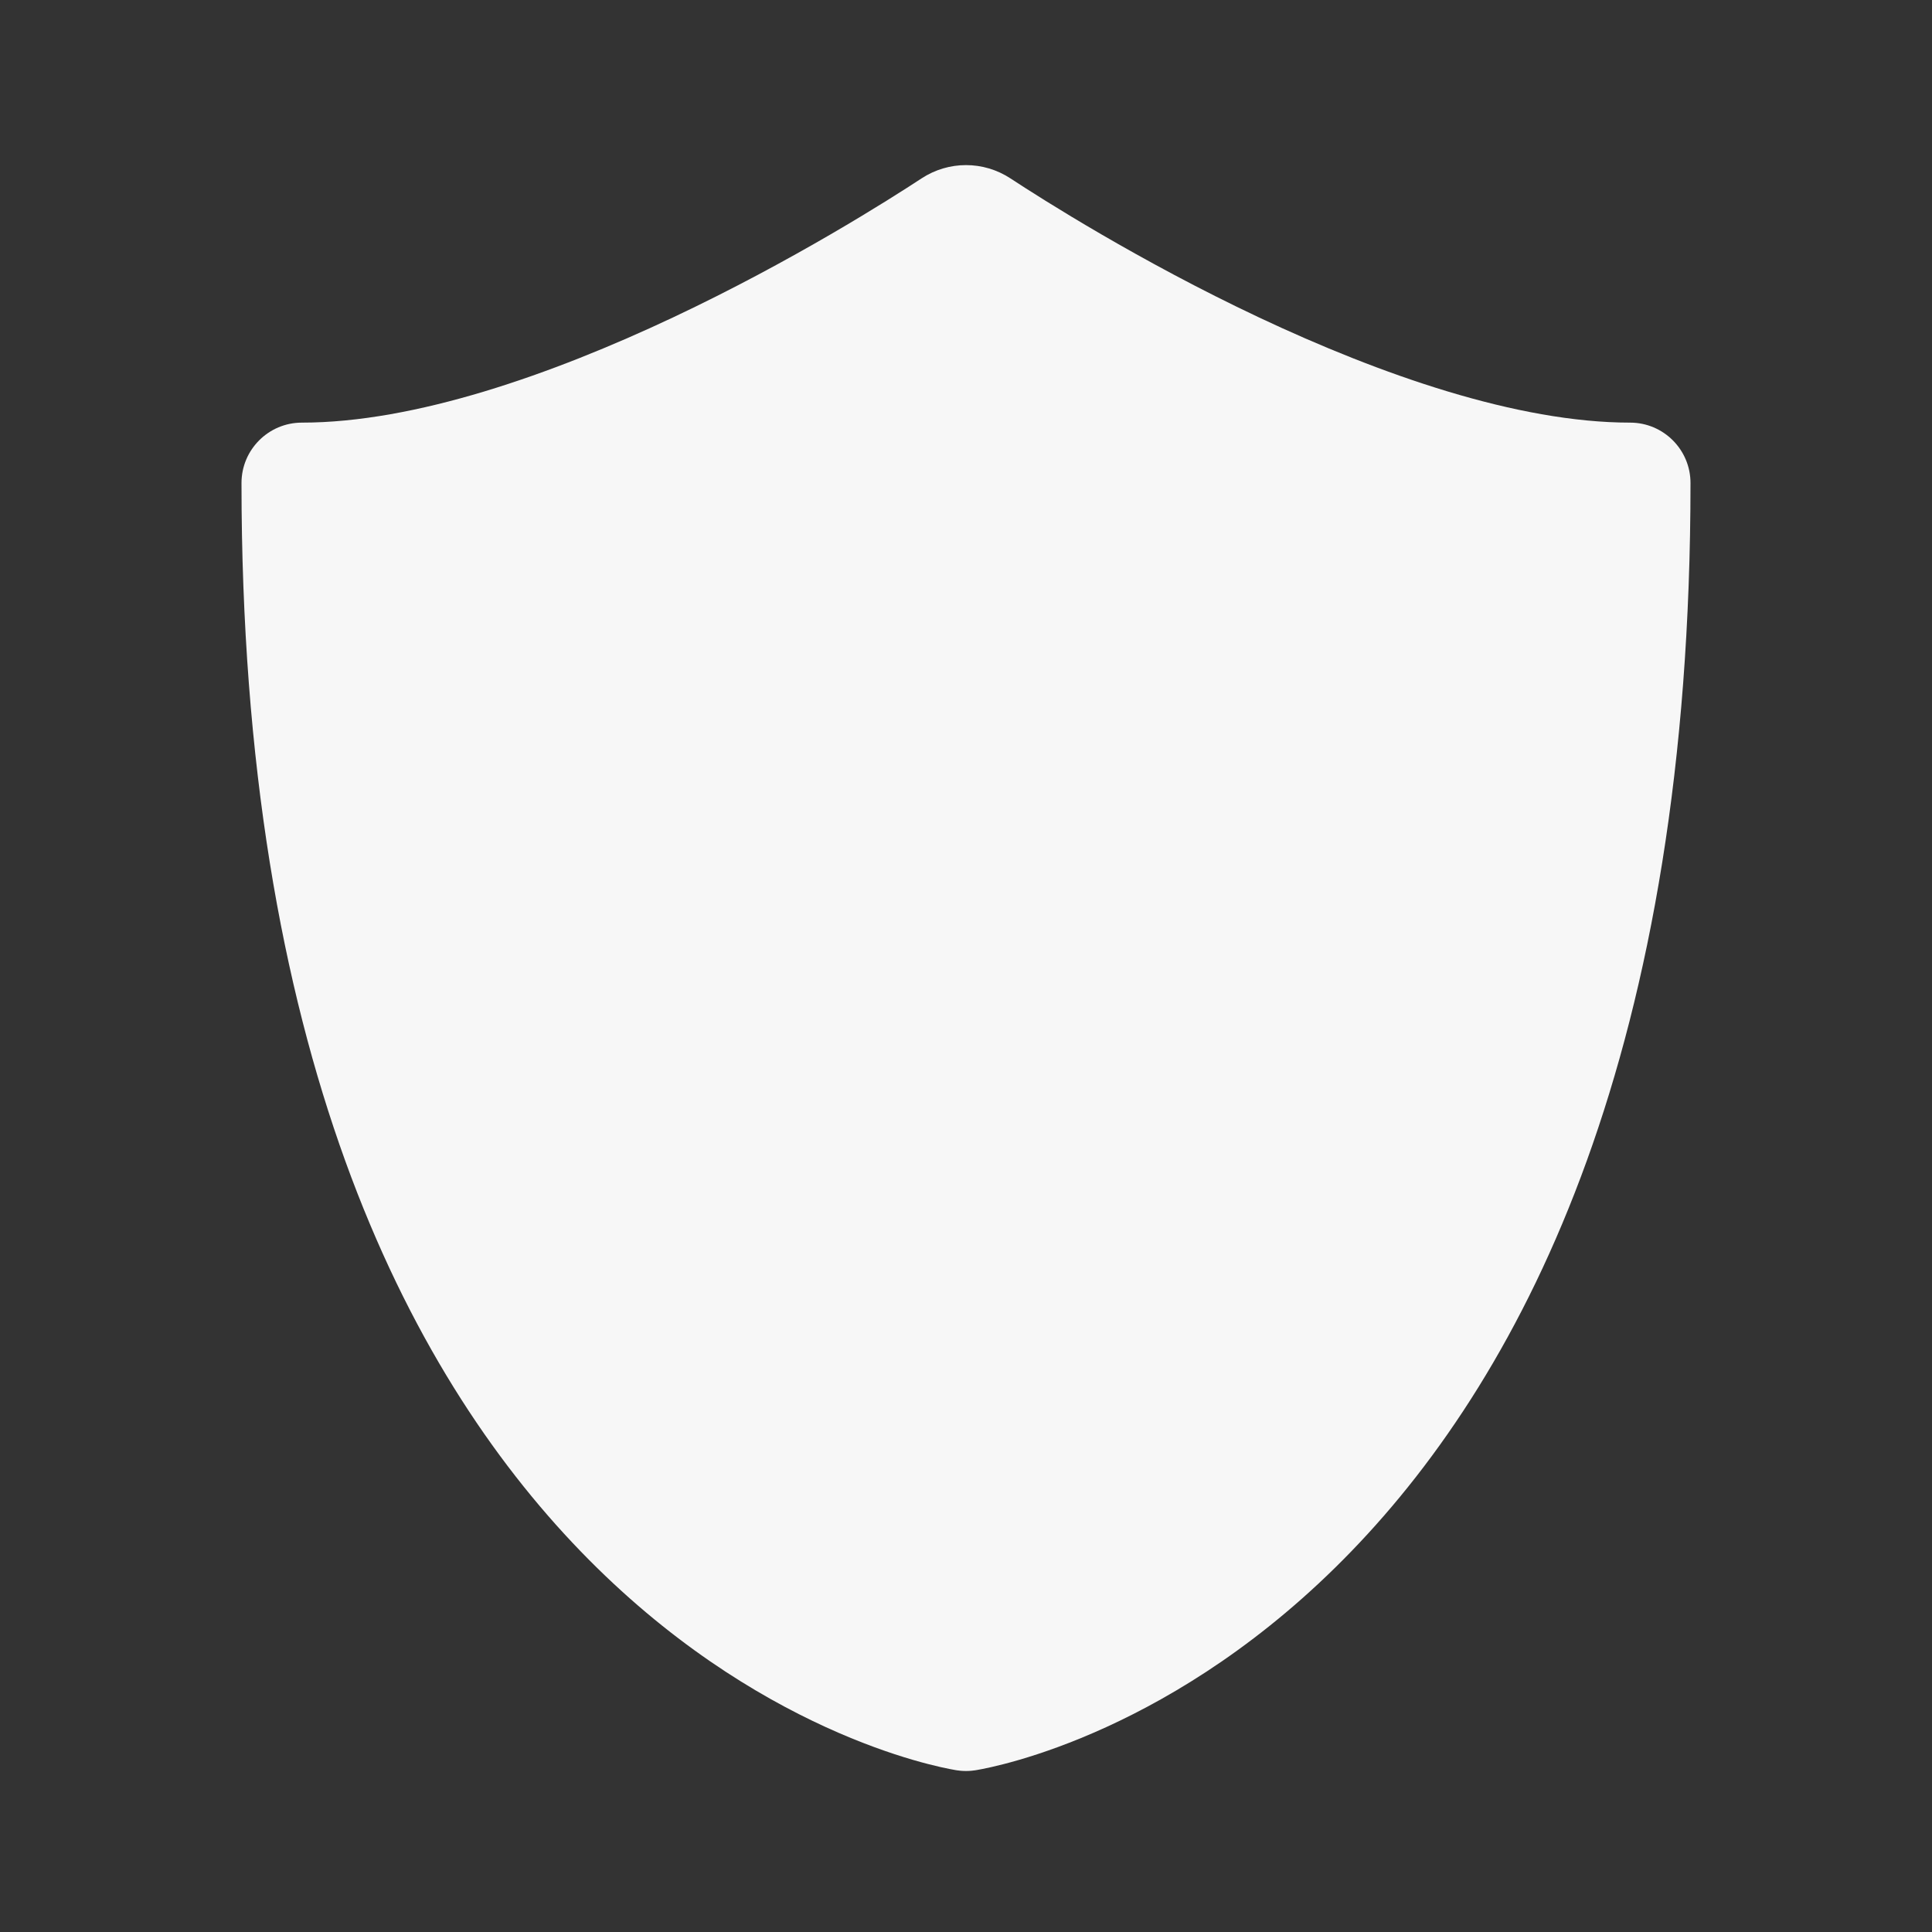 <svg width="24" height="24" viewBox="0 0 24 24" fill="none" xmlns="http://www.w3.org/2000/svg">
<rect x="0" y="0" width="24" height="24" fill="#333333" stroke="none"/>
<path fill-rule="evenodd" clip-rule="evenodd" d="M11.448 2.216C11.784 1.996 12.216 1.996 12.552 2.216C12.942 2.472 14.15 3.241 15.639 3.943C17.15 4.655 18.85 5.25 20.25 5.25C20.664 5.25 21 5.586 21 6C21 13.014 18.969 17.015 16.786 19.272C14.617 21.516 12.386 21.945 12.134 21.988L12.133 21.988L12.129 21.989C12.126 21.989 12.118 21.991 12.109 21.992C12.089 21.995 12.05 22 12 22C11.95 22 11.911 21.995 11.891 21.992C11.882 21.991 11.874 21.989 11.871 21.989L11.866 21.988C11.614 21.945 9.384 21.516 7.214 19.272C5.031 17.015 3 13.014 3 6C3 5.586 3.336 5.25 3.75 5.25C5.15 5.25 6.85 4.655 8.361 3.943C9.85 3.241 11.058 2.472 11.448 2.216Z" fill="white" fill-opacity="0.96"/>
</svg>
